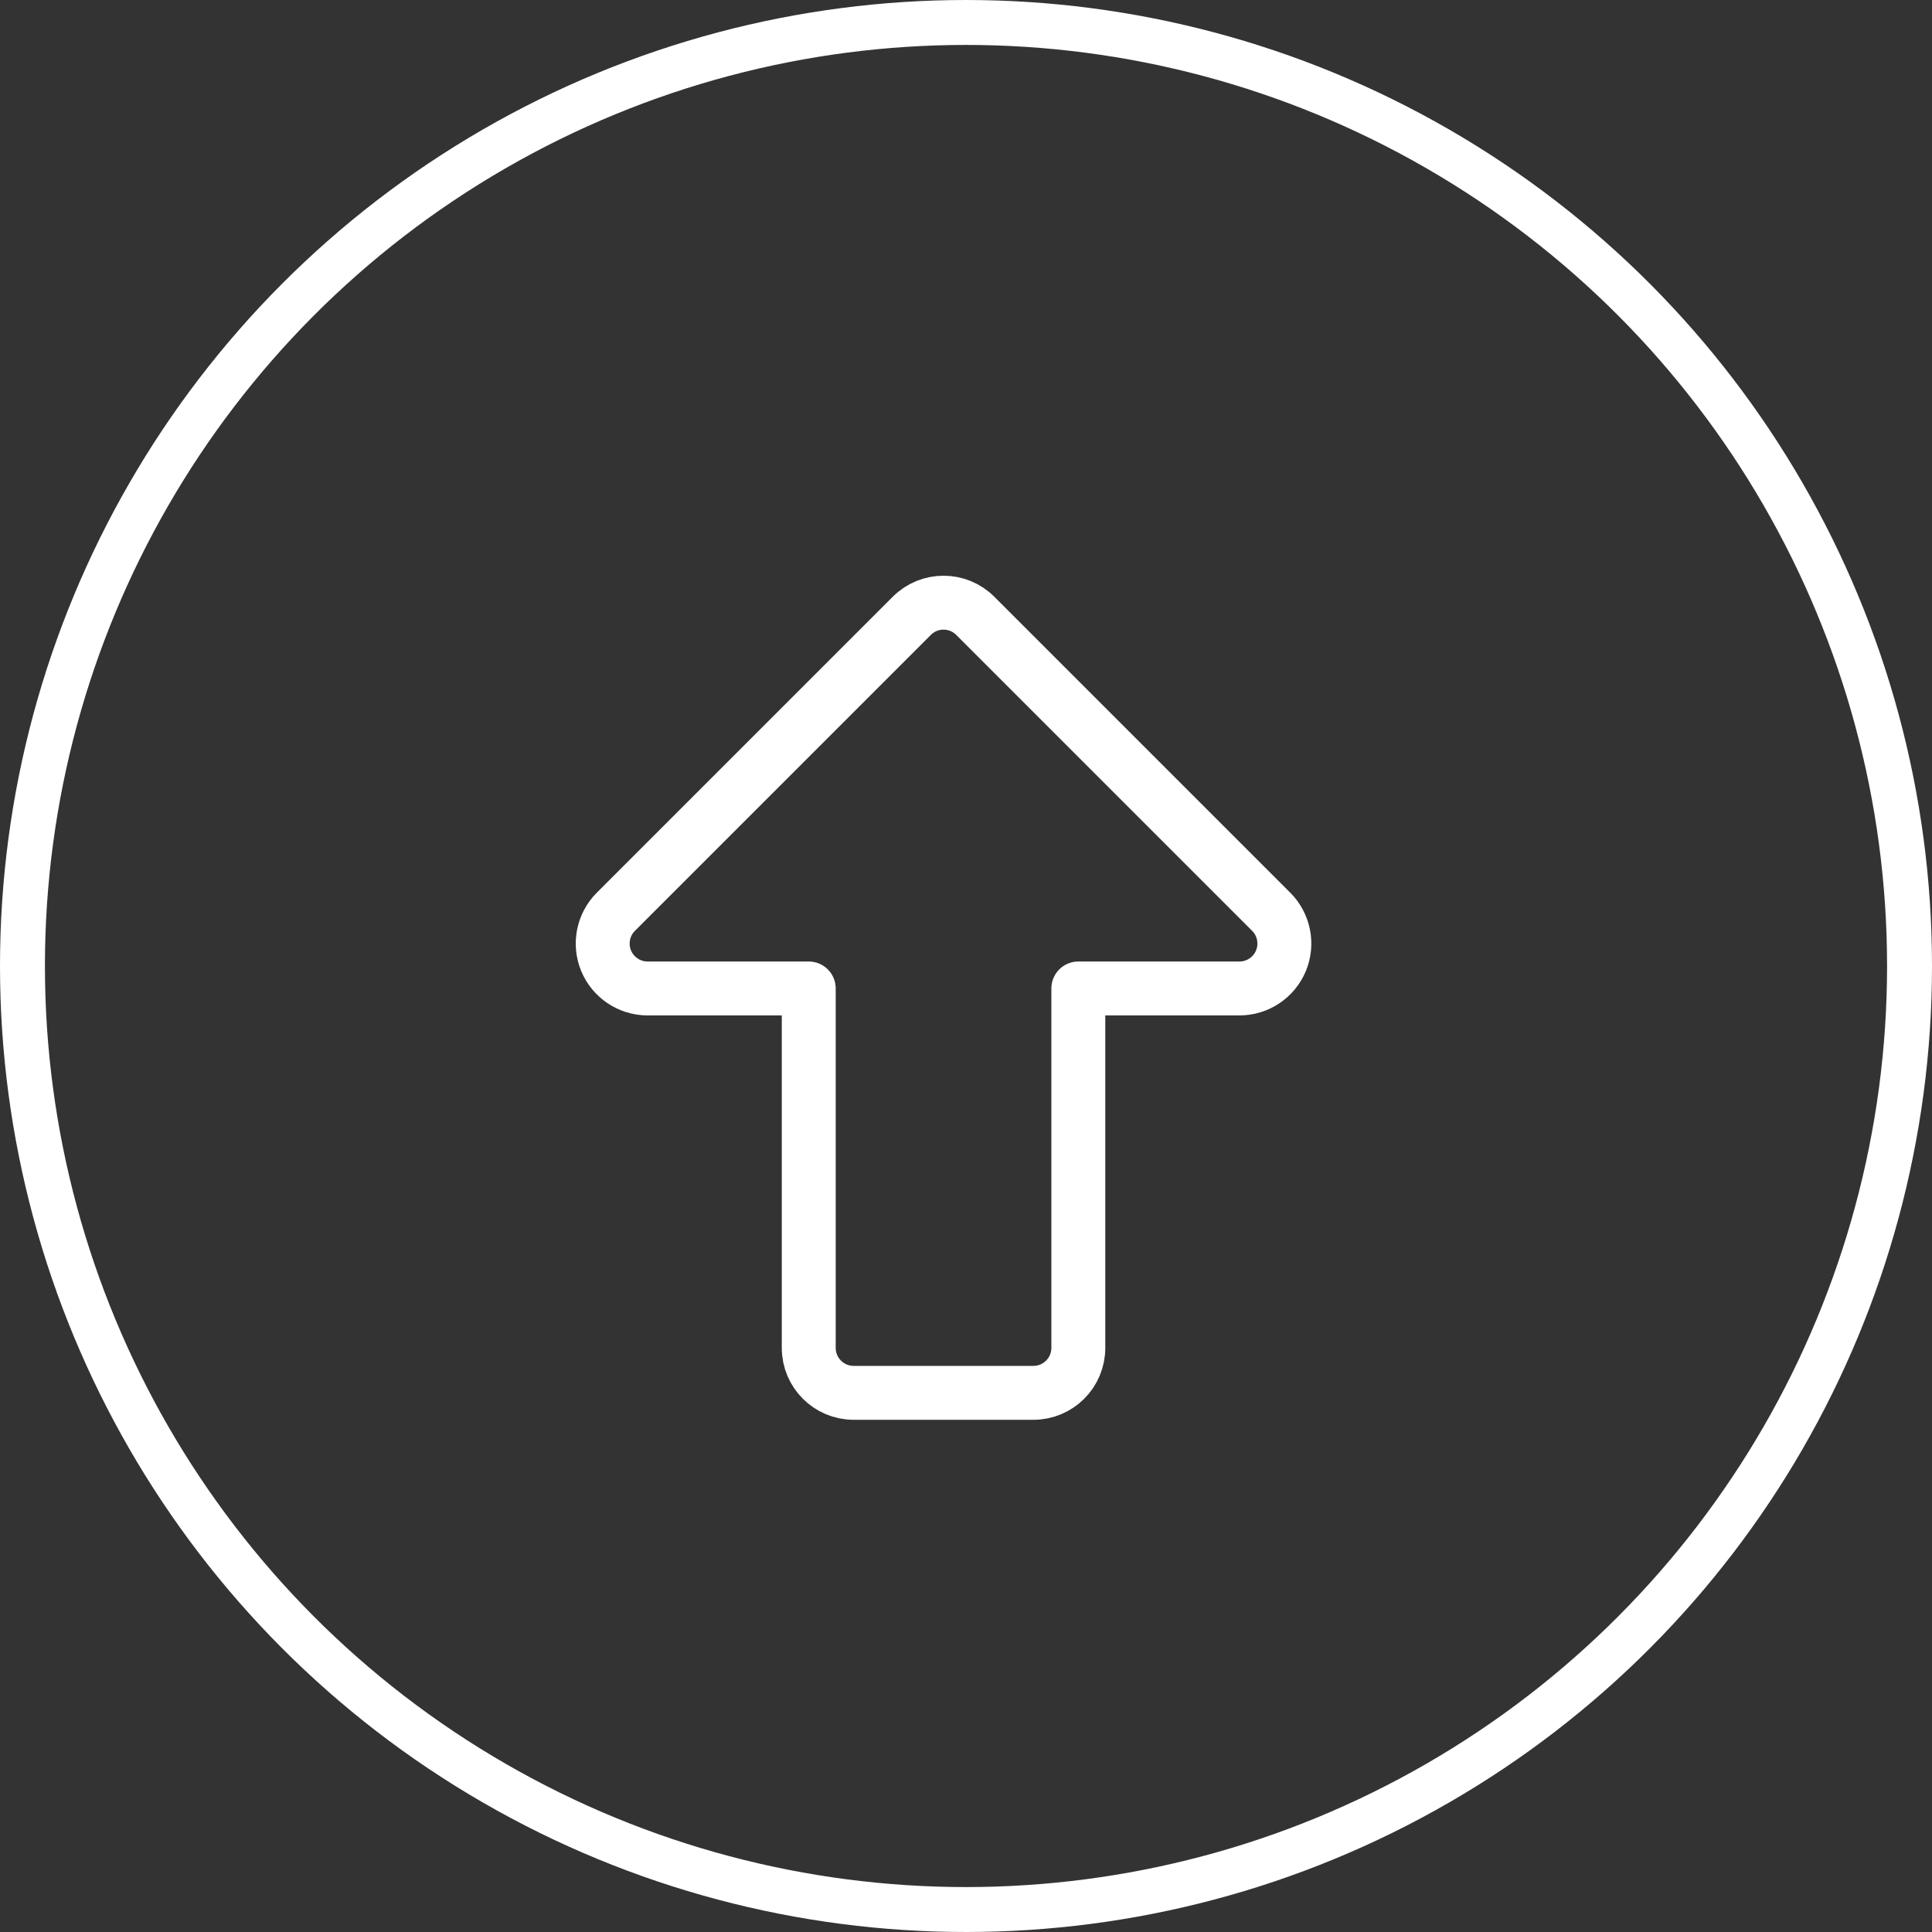 <svg width="43" height="43" viewBox="0 0 43 43" fill="none" xmlns="http://www.w3.org/2000/svg">
<rect x="0" y="0" width="43" height="43" fill="#333333" stroke="none"/>
<circle cx="21.5" cy="21.5" r="21" stroke="white"/>
<path fill-rule="evenodd" clip-rule="evenodd" d="M18 30V22H14.414C14.01 22 13.645 21.756 13.49 21.383C13.336 21.009 13.421 20.579 13.707 20.293L20.293 13.707C20.683 13.316 21.317 13.316 21.707 13.707L28.293 20.293C28.579 20.579 28.664 21.009 28.51 21.383C28.355 21.756 27.99 22 27.586 22H24V30C24 30.552 23.552 31 23 31H19C18.448 31 18 30.552 18 30Z" stroke="white" stroke-width="1.2" stroke-linecap="round" stroke-linejoin="round"/>
</svg>
